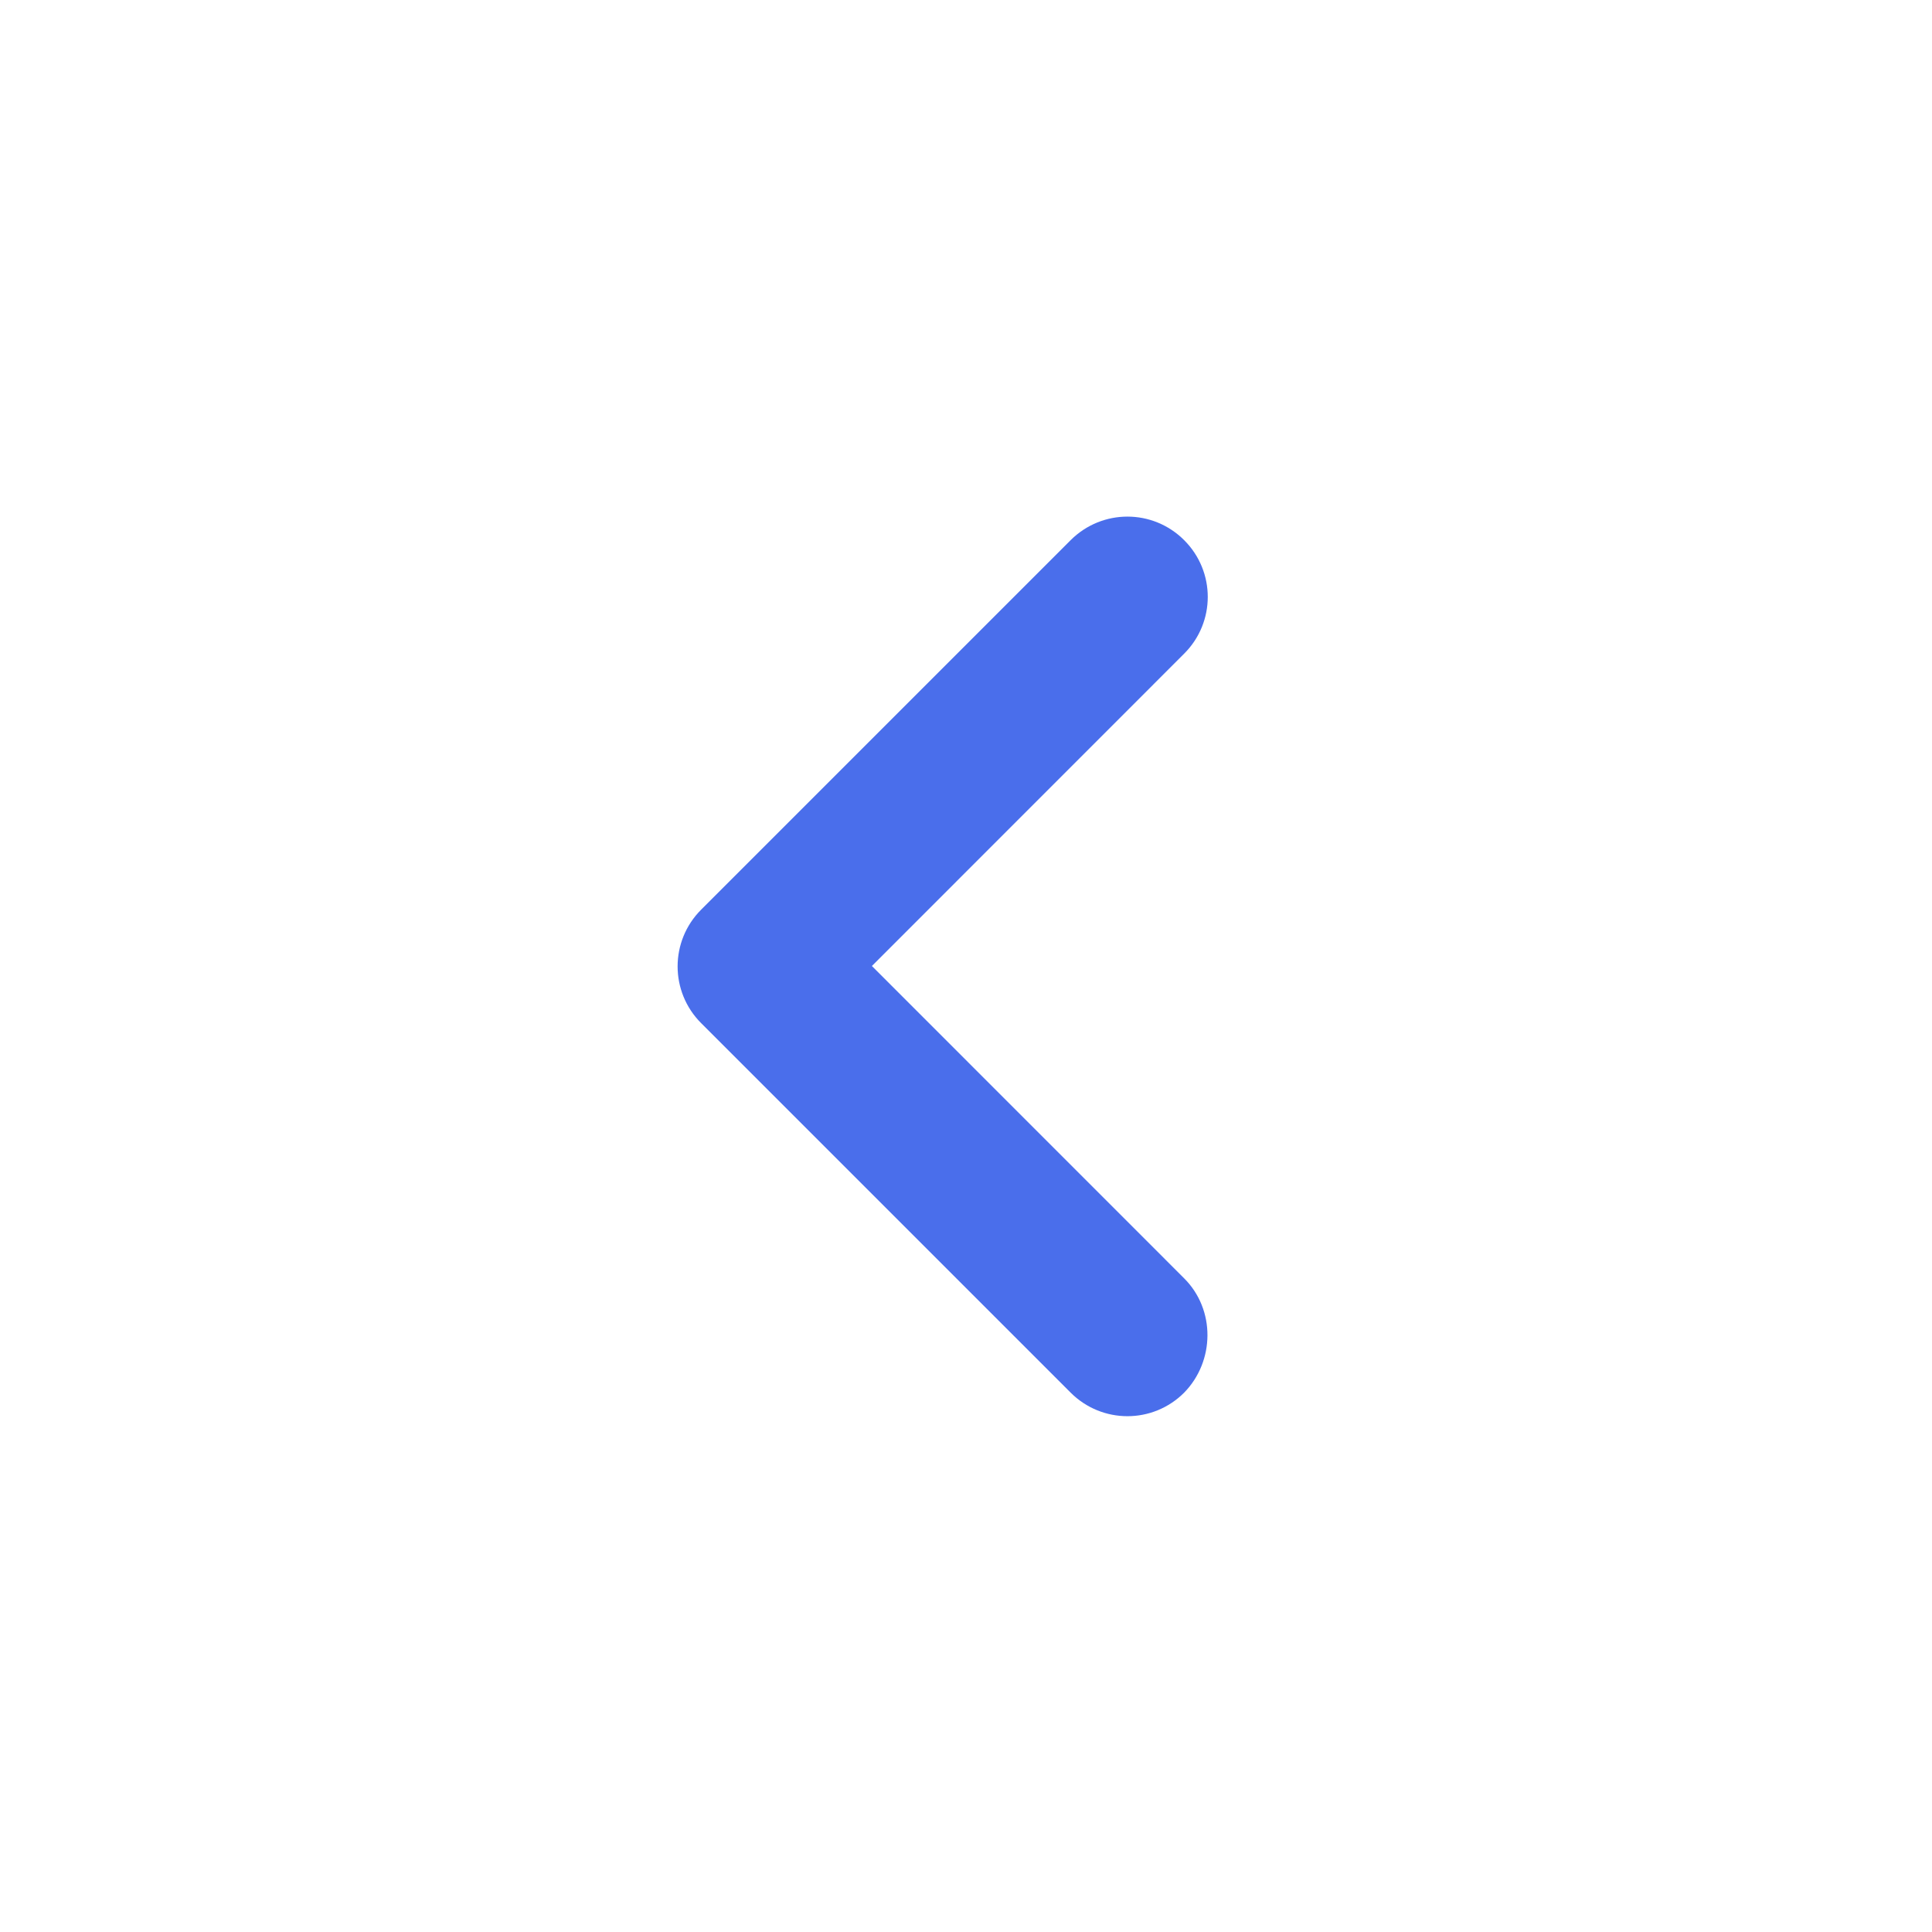 <svg width="24" height="24" viewBox="0 0 24 24" fill="none" xmlns="http://www.w3.org/2000/svg">
<g id="keyboard-arrow-left">
<path id="Vector" d="M14.71 15.88L10.831 12L14.71 8.12C15.101 7.73 15.101 7.1 14.71 6.71C14.32 6.32 13.691 6.32 13.3 6.71L8.71 11.3C8.32 11.69 8.32 12.32 8.71 12.71L13.3 17.3C13.691 17.69 14.32 17.69 14.71 17.3C15.091 16.91 15.101 16.27 14.71 15.88Z" fill="#4A6EEB"/>
</g>
</svg>
